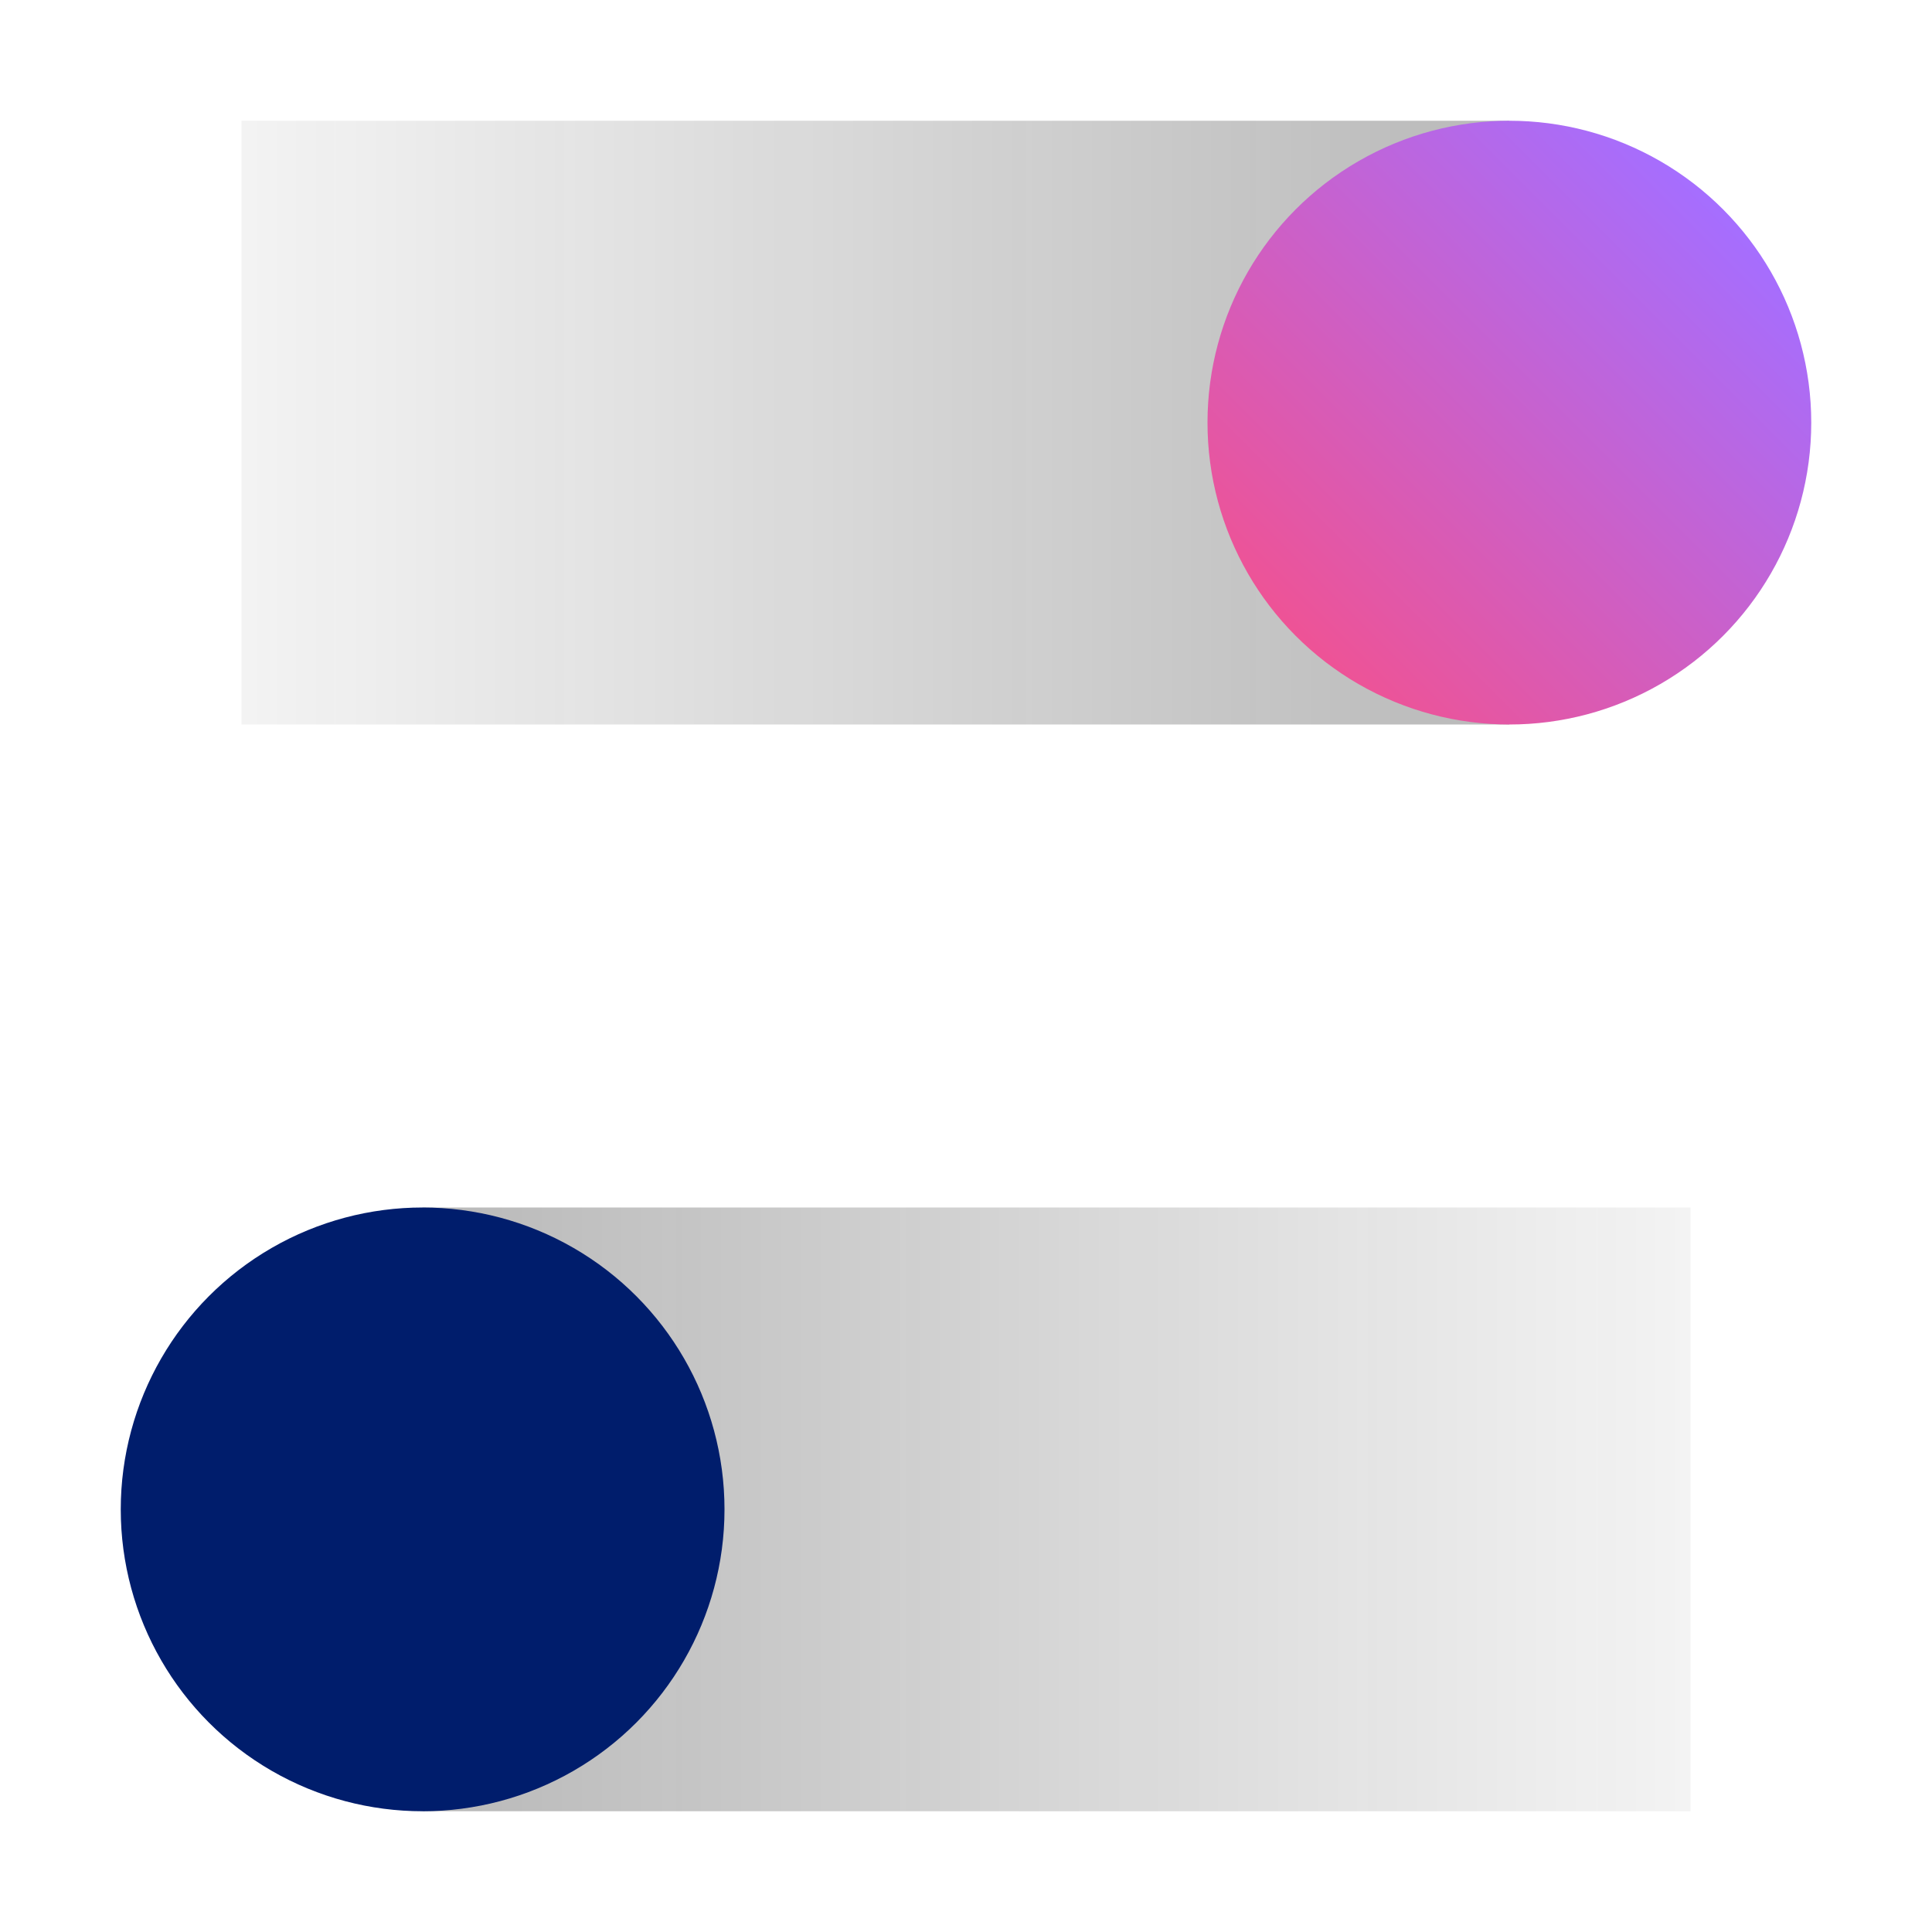<svg xmlns="http://www.w3.org/2000/svg" xmlns:xlink="http://www.w3.org/1999/xlink" viewBox="0 0 32 32"><defs><style>.cls-1{fill:url(#linear-gradient);}.cls-2{fill:url(#linear-gradient-2);}.cls-3{fill:none;}.cls-4{fill:url(#linear-gradient-3);}.cls-5{fill:#001d6c;}</style><linearGradient id="linear-gradient" x1="4" y1="7" x2="25" y2="7" gradientUnits="userSpaceOnUse"><stop offset="0" stop-color="#161616" stop-opacity="0.05"/><stop offset="1" stop-color="#161616" stop-opacity="0.3"/></linearGradient><linearGradient id="linear-gradient-2" x1="7" y1="25" x2="28" y2="25" gradientUnits="userSpaceOnUse"><stop offset="0" stop-color="#161616" stop-opacity="0.3"/><stop offset="1" stop-color="#161616" stop-opacity="0.05"/></linearGradient><linearGradient id="linear-gradient-3" x1="21.464" y1="10.536" x2="28.536" y2="3.464" gradientUnits="userSpaceOnUse"><stop offset="0" stop-color="#ee5396"/><stop offset="1" stop-color="#a56eff"/></linearGradient></defs><g id="Layer_2" data-name="Layer 2"><g id="Light_theme_icons" data-name="Light theme icons"><rect class="cls-1" x="4" y="2" width="21" height="10"/><rect class="cls-2" x="7" y="20" width="21" height="10"/><rect class="cls-3" width="32" height="32"/><circle class="cls-4" cx="25" cy="7" r="5"/><circle class="cls-5" cx="7" cy="25" r="5"/></g></g></svg>
